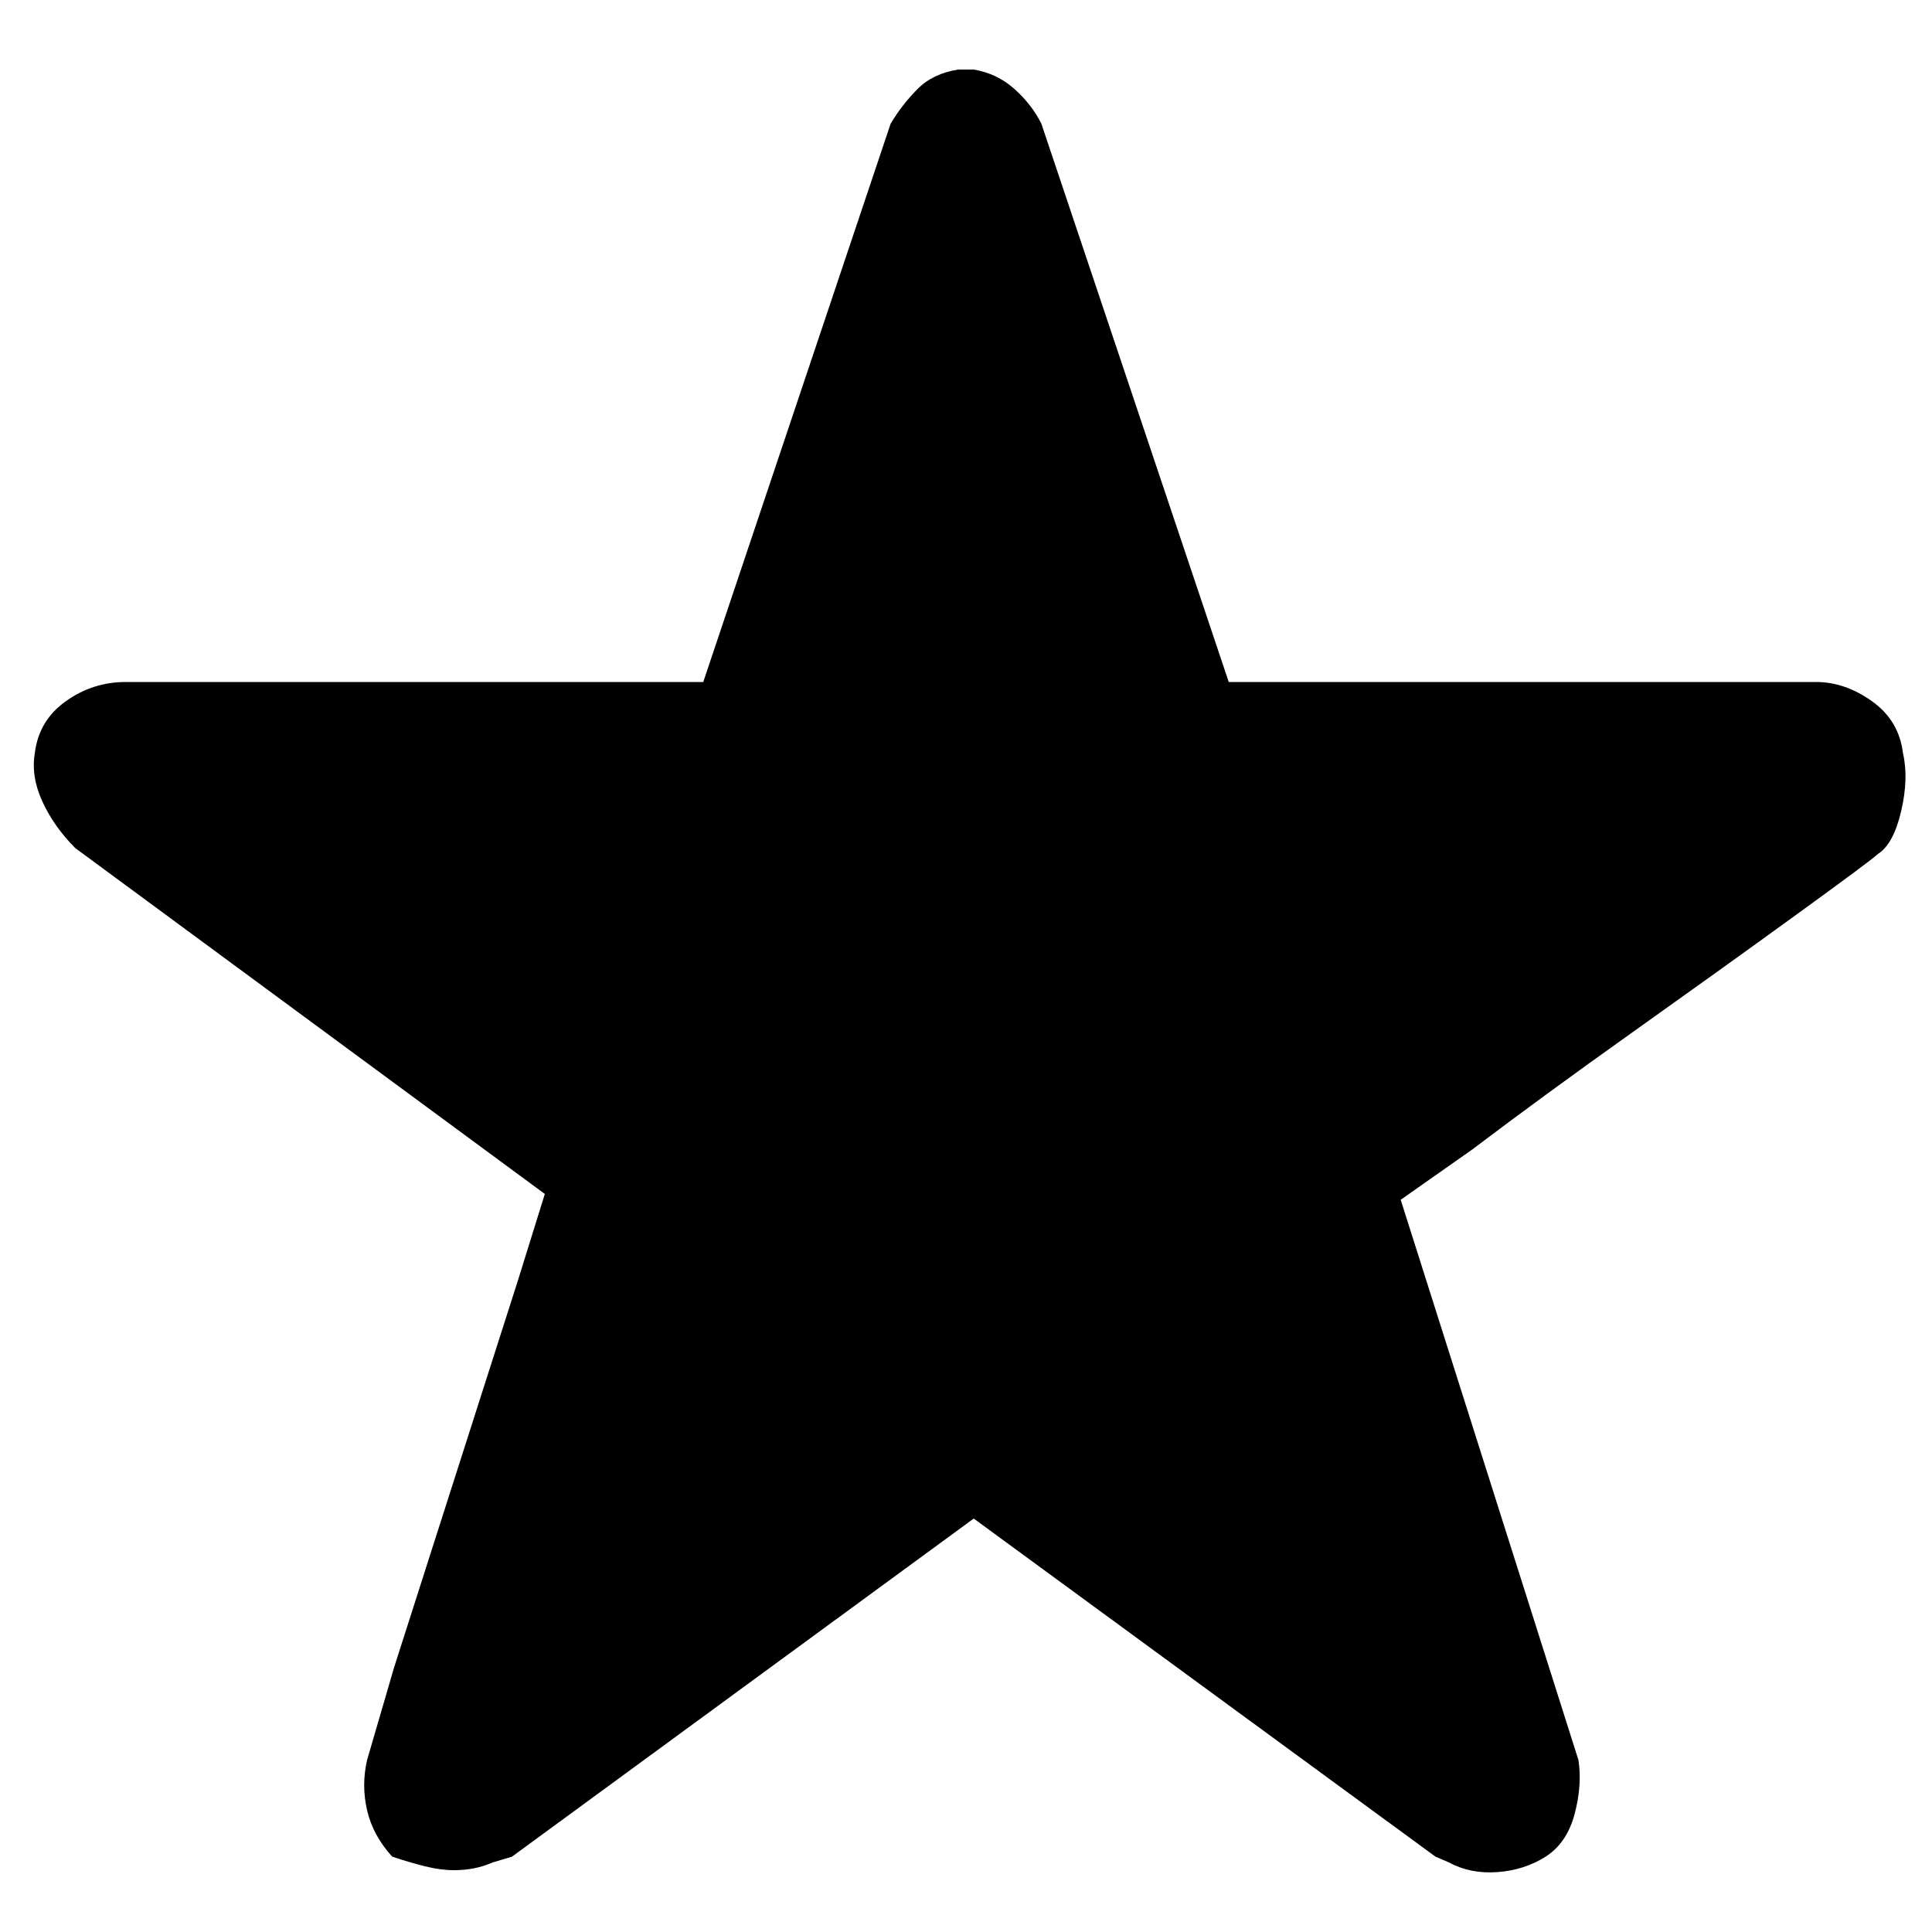 <svg version="1.1" xmlns="http://www.w3.org/2000/svg" width="32" height="32" viewBox="0 0 32 32"><title>uniE92C</title><path d="M31.52 12.48q-0.064-0.544-0.512-0.864t-0.928-0.32h-9.728l-3.104-9.248q-0.16-0.32-0.448-0.576t-0.672-0.32h-0.256q-0.416 0.064-0.672 0.32t-0.448 0.576l-3.104 9.248h-9.568q-0.544 0-0.992 0.32t-0.512 0.864q-0.064 0.384 0.128 0.8t0.544 0.768l7.776 5.728-0.448 1.44t-1.024 3.2-1.024 3.2-0.448 1.536q-0.096 0.416 0 0.832t0.416 0.768q0.288 0.096 0.544 0.16t0.48 0.064q0.352 0 0.64-0.128l0.32-0.096 7.648-5.6 7.648 5.6 0.224 0.096q0.352 0.192 0.8 0.16t0.8-0.256 0.48-0.704 0.064-0.896l-2.944-9.28 1.184-0.832q1.184-0.896 2.624-1.92t2.72-1.952 1.376-1.024q0.256-0.16 0.384-0.704t0.032-0.96v0z"></path></svg>